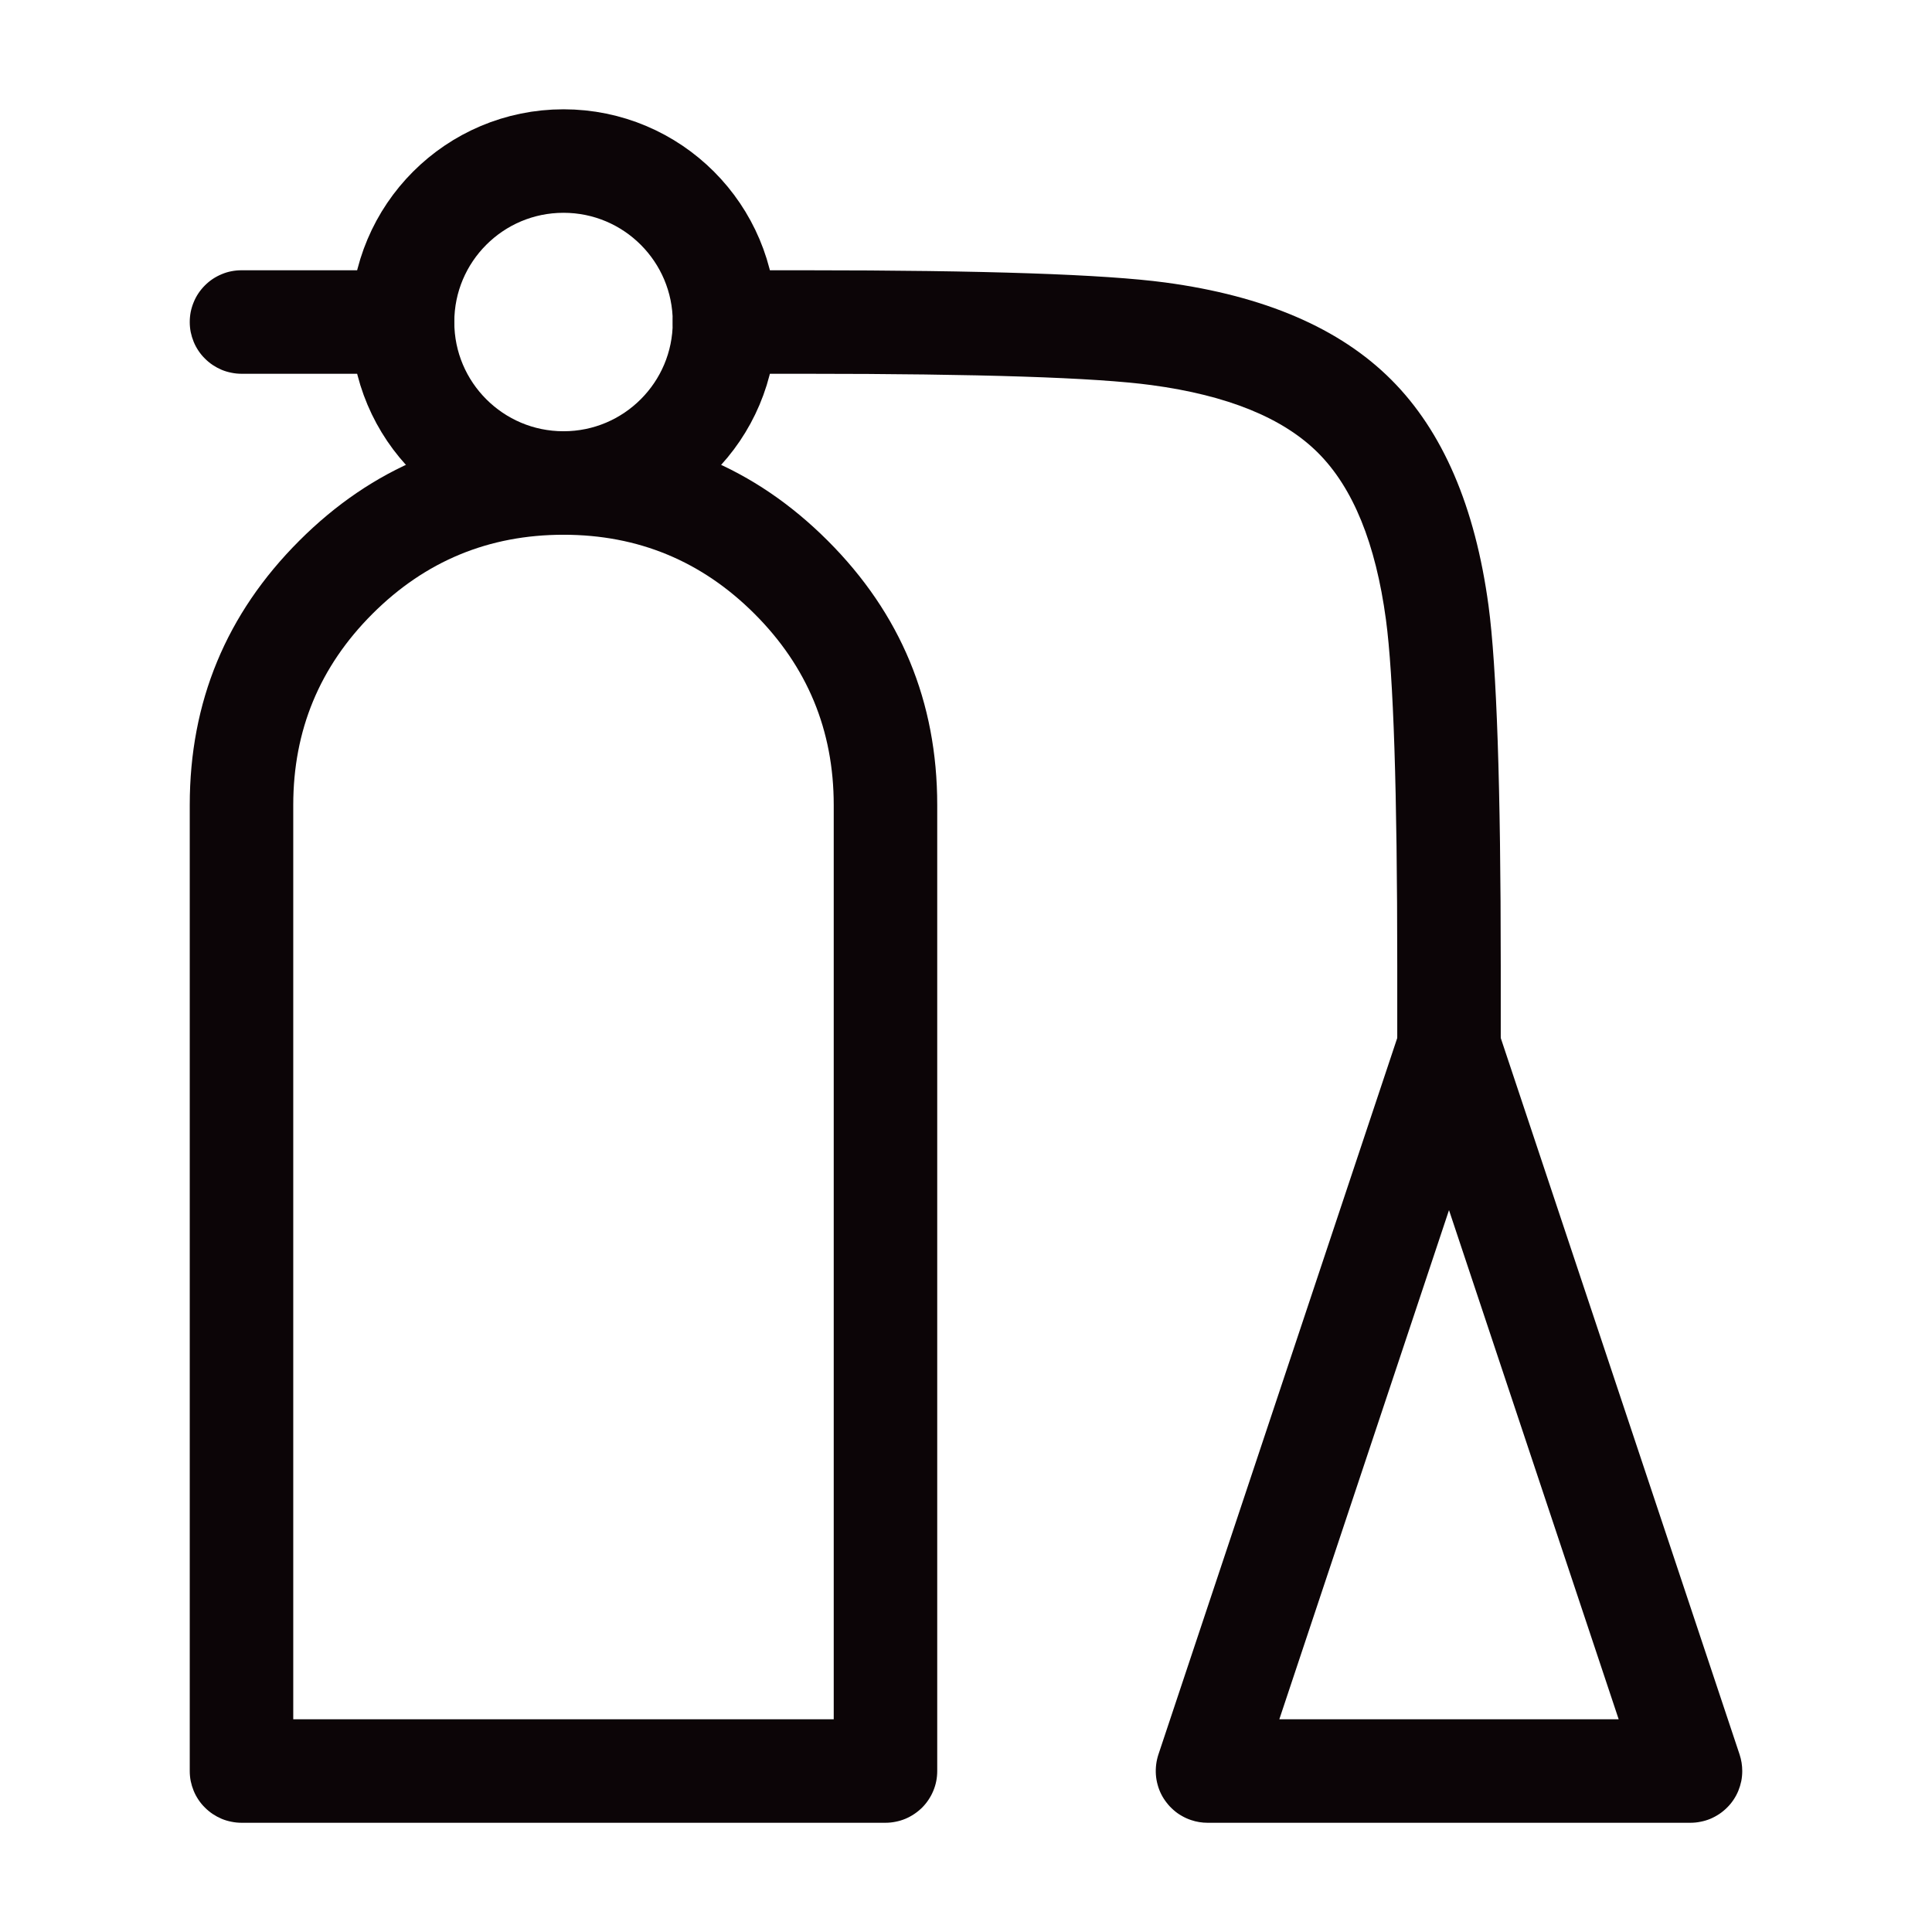 <svg xmlns="http://www.w3.org/2000/svg" xmlns:xlink="http://www.w3.org/1999/xlink" fill="none" version="1.1" width="28" height="28" viewBox="0 0 28 28"><g><g><g style="opacity:0;"><rect x="0" y="0" width="28" height="28" rx="0" fill="#D8D8D8" fill-opacity="1"/></g><g><path d="M2.75,11.667L2.75,25.667Q2.75,25.741,2.764,25.813Q2.779,25.885,2.807,25.954Q2.835,26.022,2.876,26.083Q2.917,26.145,2.97,26.197Q3.022,26.249,3.083,26.29Q3.145,26.331,3.213,26.36Q3.281,26.388,3.354,26.402Q3.426,26.417,3.5,26.417L12.833,26.417Q12.907,26.417,12.98,26.402Q13.052,26.388,13.12,26.36Q13.189,26.331,13.25,26.29Q13.311,26.249,13.364,26.197Q13.416,26.145,13.457,26.083Q13.498,26.022,13.526,25.954Q13.555,25.885,13.569,25.813Q13.583,25.741,13.583,25.667L13.583,11.667Q13.583,9.423,11.997,7.837Q10.41,6.25,8.167,6.25Q5.923,6.25,4.337,7.837Q2.75,9.423,2.75,11.667ZM4.25,24.917L12.083,24.917L12.083,11.667Q12.083,10.044,10.936,8.897Q9.789,7.75,8.167,7.75Q6.544,7.75,5.397,8.897Q4.25,10.044,4.25,11.667L4.25,24.917Z" fill-rule="evenodd" fill="#0C0507" fill-opacity="1"/></g><g><path d="M5.833,3.917L3.5,3.917Q3.426,3.917,3.354,3.931Q3.281,3.945,3.213,3.974Q3.145,4.002,3.083,4.043Q3.022,4.084,2.97,4.136Q2.917,4.189,2.876,4.25Q2.835,4.311,2.807,4.38Q2.779,4.448,2.764,4.52Q2.75,4.593,2.75,4.667Q2.75,4.741,2.764,4.813Q2.779,4.885,2.807,4.954Q2.835,5.022,2.876,5.083Q2.917,5.145,2.97,5.197Q3.022,5.249,3.083,5.29Q3.145,5.331,3.213,5.36Q3.281,5.388,3.354,5.402Q3.426,5.417,3.5,5.417L5.833,5.417Q5.907,5.417,5.98,5.402Q6.052,5.388,6.12,5.36Q6.189,5.331,6.25,5.29Q6.311,5.249,6.364,5.197Q6.416,5.145,6.457,5.083Q6.498,5.022,6.526,4.954Q6.555,4.885,6.569,4.813Q6.583,4.741,6.583,4.667Q6.583,4.593,6.569,4.52Q6.555,4.448,6.526,4.38Q6.498,4.311,6.457,4.25Q6.416,4.189,6.364,4.136Q6.311,4.084,6.25,4.043Q6.189,4.002,6.12,3.974Q6.052,3.945,5.98,3.931Q5.907,3.917,5.833,3.917ZM11.667,3.917L10.5,3.917Q10.426,3.917,10.354,3.931Q10.281,3.945,10.213,3.974Q10.145,4.002,10.083,4.043Q10.022,4.084,9.97,4.136Q9.917,4.189,9.876,4.25Q9.835,4.311,9.807,4.38Q9.779,4.448,9.764,4.52Q9.75,4.593,9.75,4.667Q9.75,4.741,9.764,4.813Q9.779,4.885,9.807,4.954Q9.835,5.022,9.876,5.083Q9.917,5.145,9.97,5.197Q10.022,5.249,10.083,5.29Q10.145,5.331,10.213,5.36Q10.281,5.388,10.354,5.402Q10.426,5.417,10.5,5.417L11.667,5.417Q15.466,5.417,16.687,5.581Q18.342,5.803,19.103,6.564Q19.863,7.324,20.086,8.979Q20.25,10.2,20.25,14L20.25,15.167Q20.25,15.241,20.264,15.313Q20.279,15.385,20.307,15.454Q20.335,15.522,20.376,15.583Q20.417,15.645,20.47,15.697Q20.522,15.749,20.583,15.79Q20.645,15.831,20.713,15.86Q20.781,15.888,20.854,15.902Q20.926,15.917,21,15.917Q21.074,15.917,21.146,15.902Q21.219,15.888,21.287,15.86Q21.355,15.831,21.417,15.79Q21.478,15.749,21.53,15.697Q21.583,15.645,21.624,15.583Q21.665,15.522,21.693,15.454Q21.721,15.385,21.736,15.313Q21.75,15.241,21.75,15.167L21.75,14Q21.75,10.1,21.573,8.779Q21.282,6.622,20.163,5.503Q19.045,4.384,16.887,4.094Q15.567,3.917,11.667,3.917Z" fill-rule="evenodd" fill="#0C0507" fill-opacity="1"/></g><g><path d="M20.763,14.455Q20.68,14.483,20.606,14.529Q20.531,14.575,20.47,14.636Q20.408,14.698,20.362,14.772Q20.316,14.847,20.288,14.929L16.788,25.429Q16.765,25.5,16.756,25.573Q16.747,25.646,16.752,25.72Q16.757,25.793,16.777,25.865Q16.796,25.936,16.829,26.002Q16.862,26.068,16.908,26.126Q16.953,26.185,17.009,26.233Q17.064,26.282,17.129,26.318Q17.193,26.355,17.263,26.378Q17.378,26.417,17.5,26.417L24.5,26.417Q24.574,26.417,24.646,26.402Q24.719,26.388,24.787,26.36Q24.855,26.331,24.917,26.29Q24.978,26.249,25.03,26.197Q25.083,26.145,25.124,26.083Q25.165,26.022,25.193,25.954Q25.221,25.885,25.236,25.813Q25.25,25.741,25.25,25.667Q25.25,25.545,25.212,25.429L21.712,14.929Q21.688,14.859,21.652,14.795Q21.615,14.731,21.567,14.675Q21.518,14.619,21.46,14.574Q21.401,14.529,21.335,14.496Q21.269,14.463,21.198,14.443Q21.127,14.424,21.053,14.419Q20.979,14.413,20.906,14.423Q20.833,14.432,20.763,14.455ZM21,17.538L18.541,24.917L23.459,24.917L21,17.538Z" fill-rule="evenodd" fill="#0C0507" fill-opacity="1"/></g><g><ellipse cx="8.167" cy="4.667" rx="2.333" ry="2.333" fill-opacity="0" stroke-opacity="1" stroke="#0C0507" fill="none" stroke-width="1.5" stroke-linecap="ROUND" stroke-linejoin="round"/></g></g></g></svg>